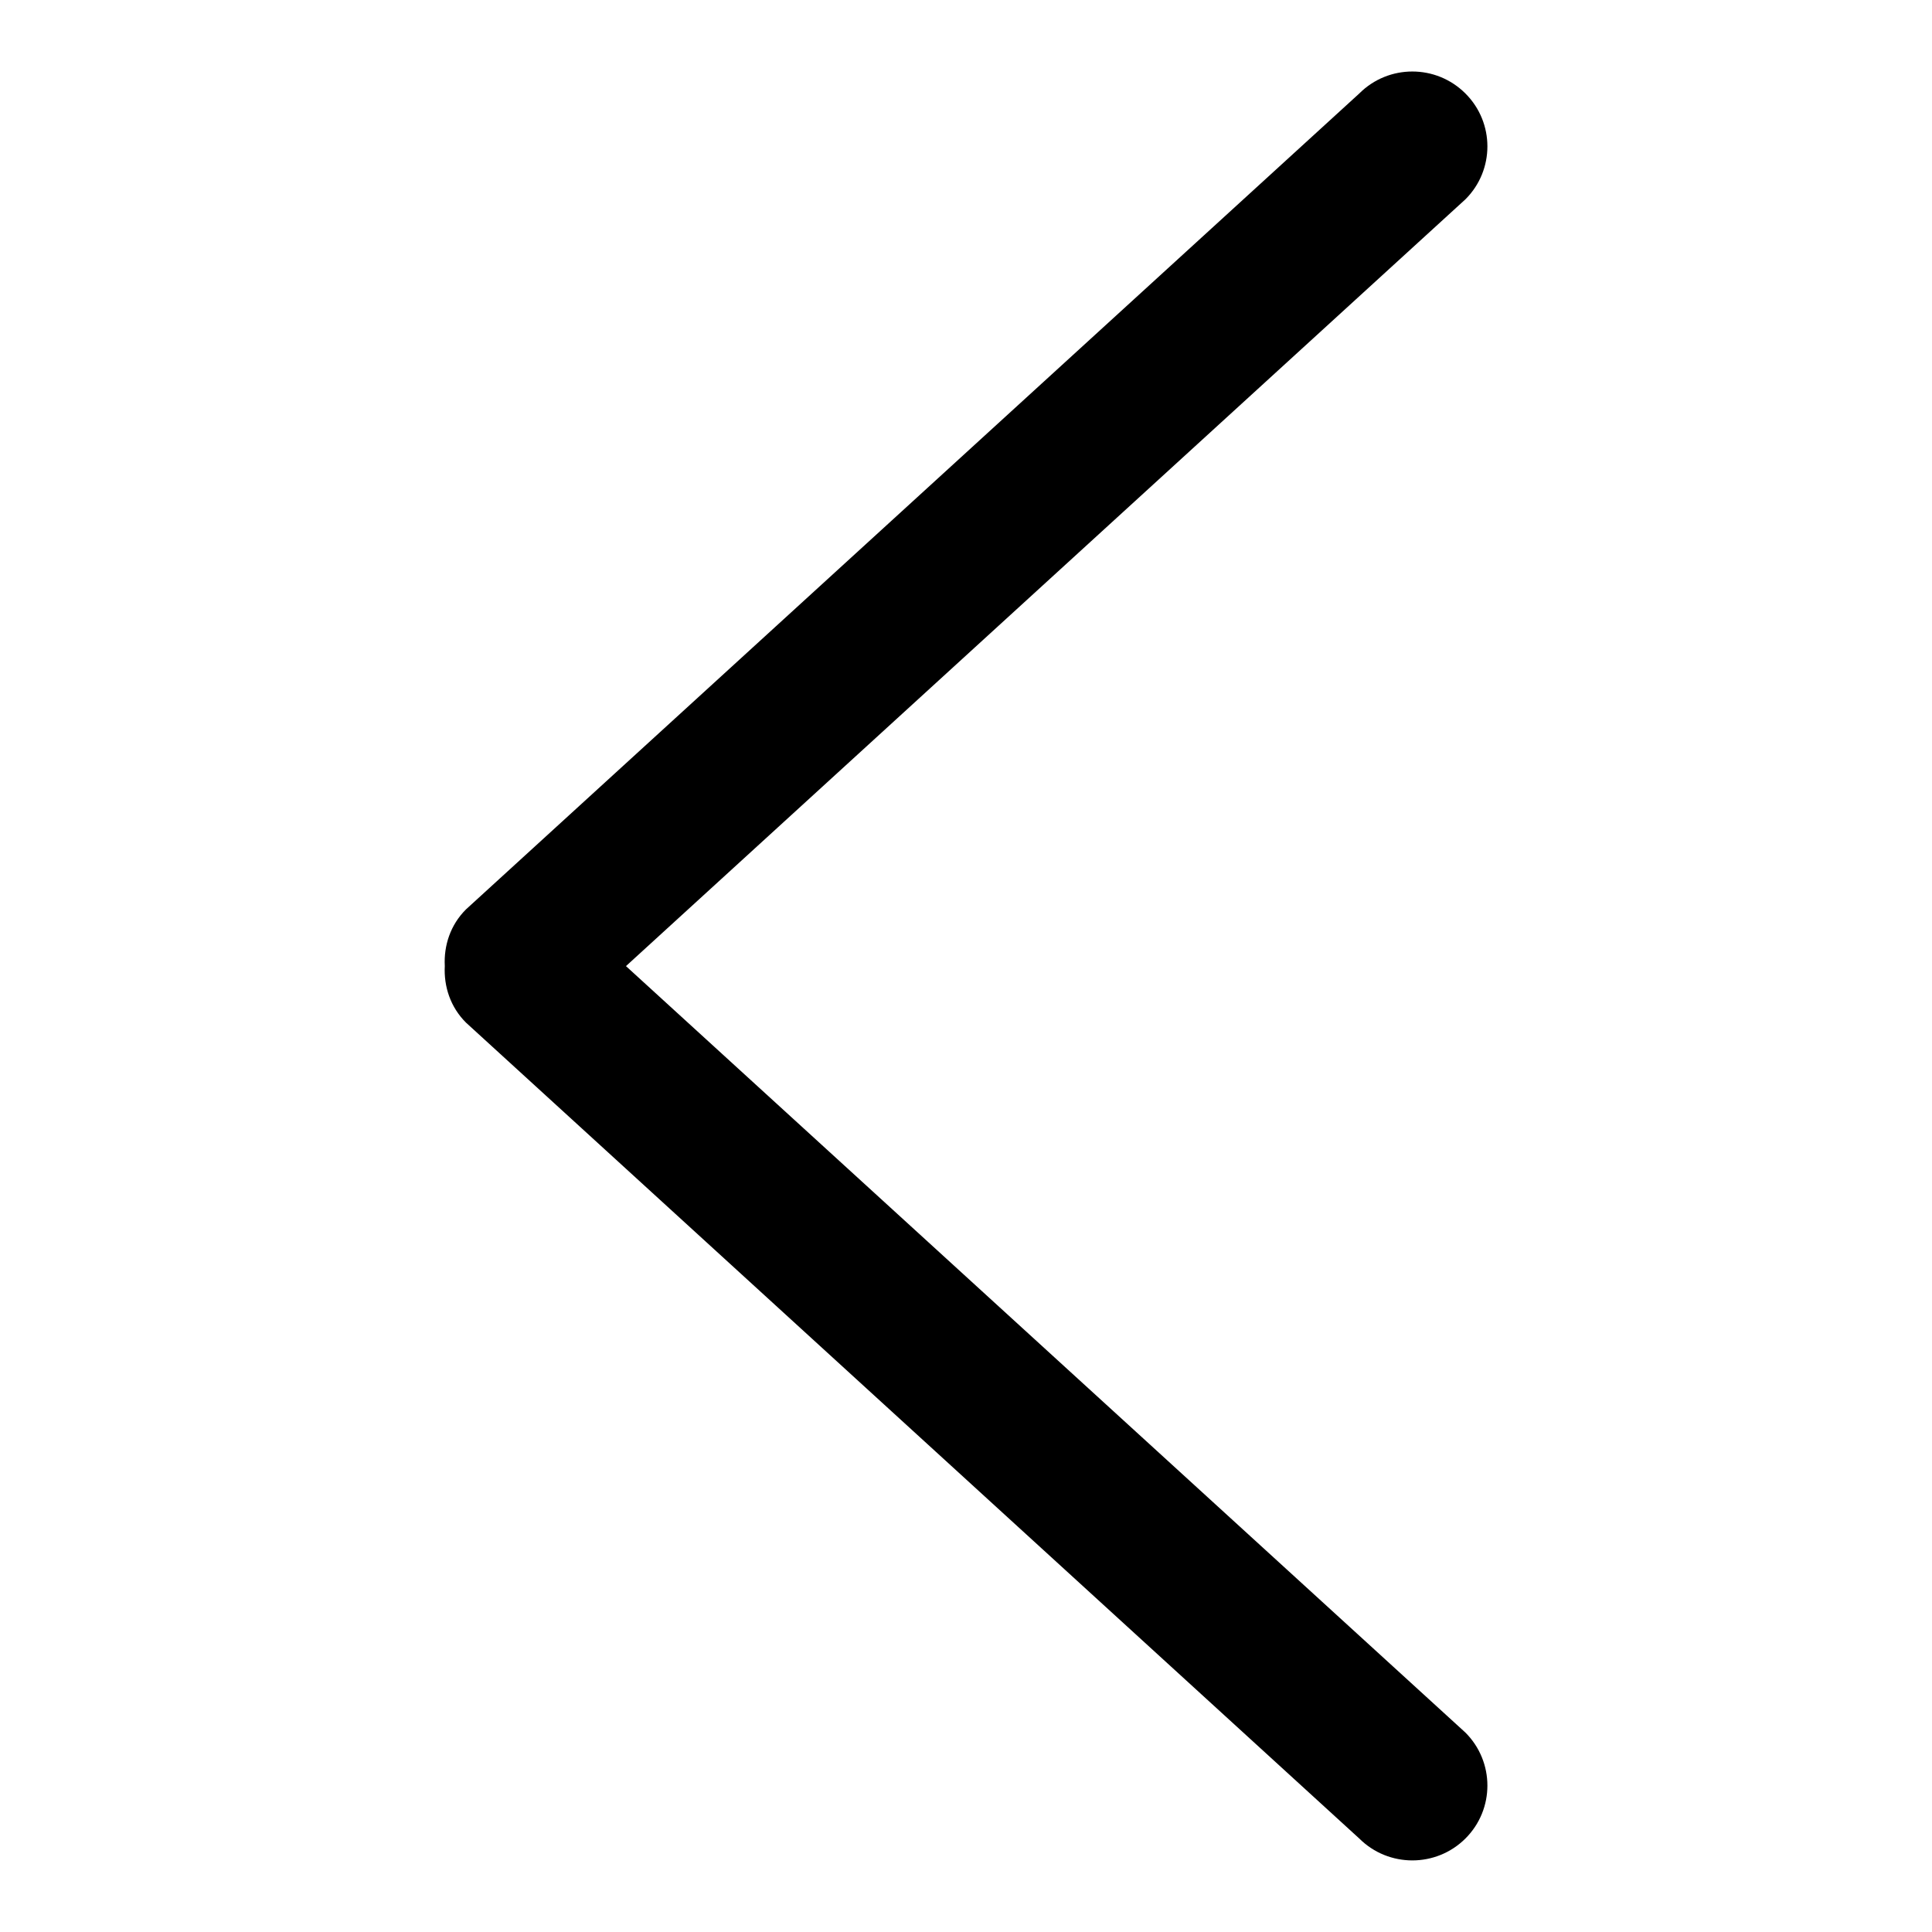 <svg width="18" height="18" viewBox="0 0 18 18" fill="none" xmlns="http://www.w3.org/2000/svg">
<g clip-path="url(#clip0_111_12971)">
<path d="M5.832 9.001L13.653 1.857C13.926 1.585 13.926 1.143 13.653 0.871C13.38 0.598 12.937 0.598 12.664 0.871L4.342 8.472C4.196 8.617 4.134 8.81 4.144 9C4.134 9.19 4.196 9.383 4.342 9.528L12.664 17.129C12.937 17.401 13.38 17.401 13.653 17.129C13.926 16.857 13.926 16.415 13.653 16.142L5.832 9.001Z" fill="black"/>
</g>
<defs>
<clipPath id="clip0_111_12971">
<rect width="16.667" height="16.667" fill="white" transform="translate(0.667 0.667)"/>
</clipPath>
</defs>
</svg>
